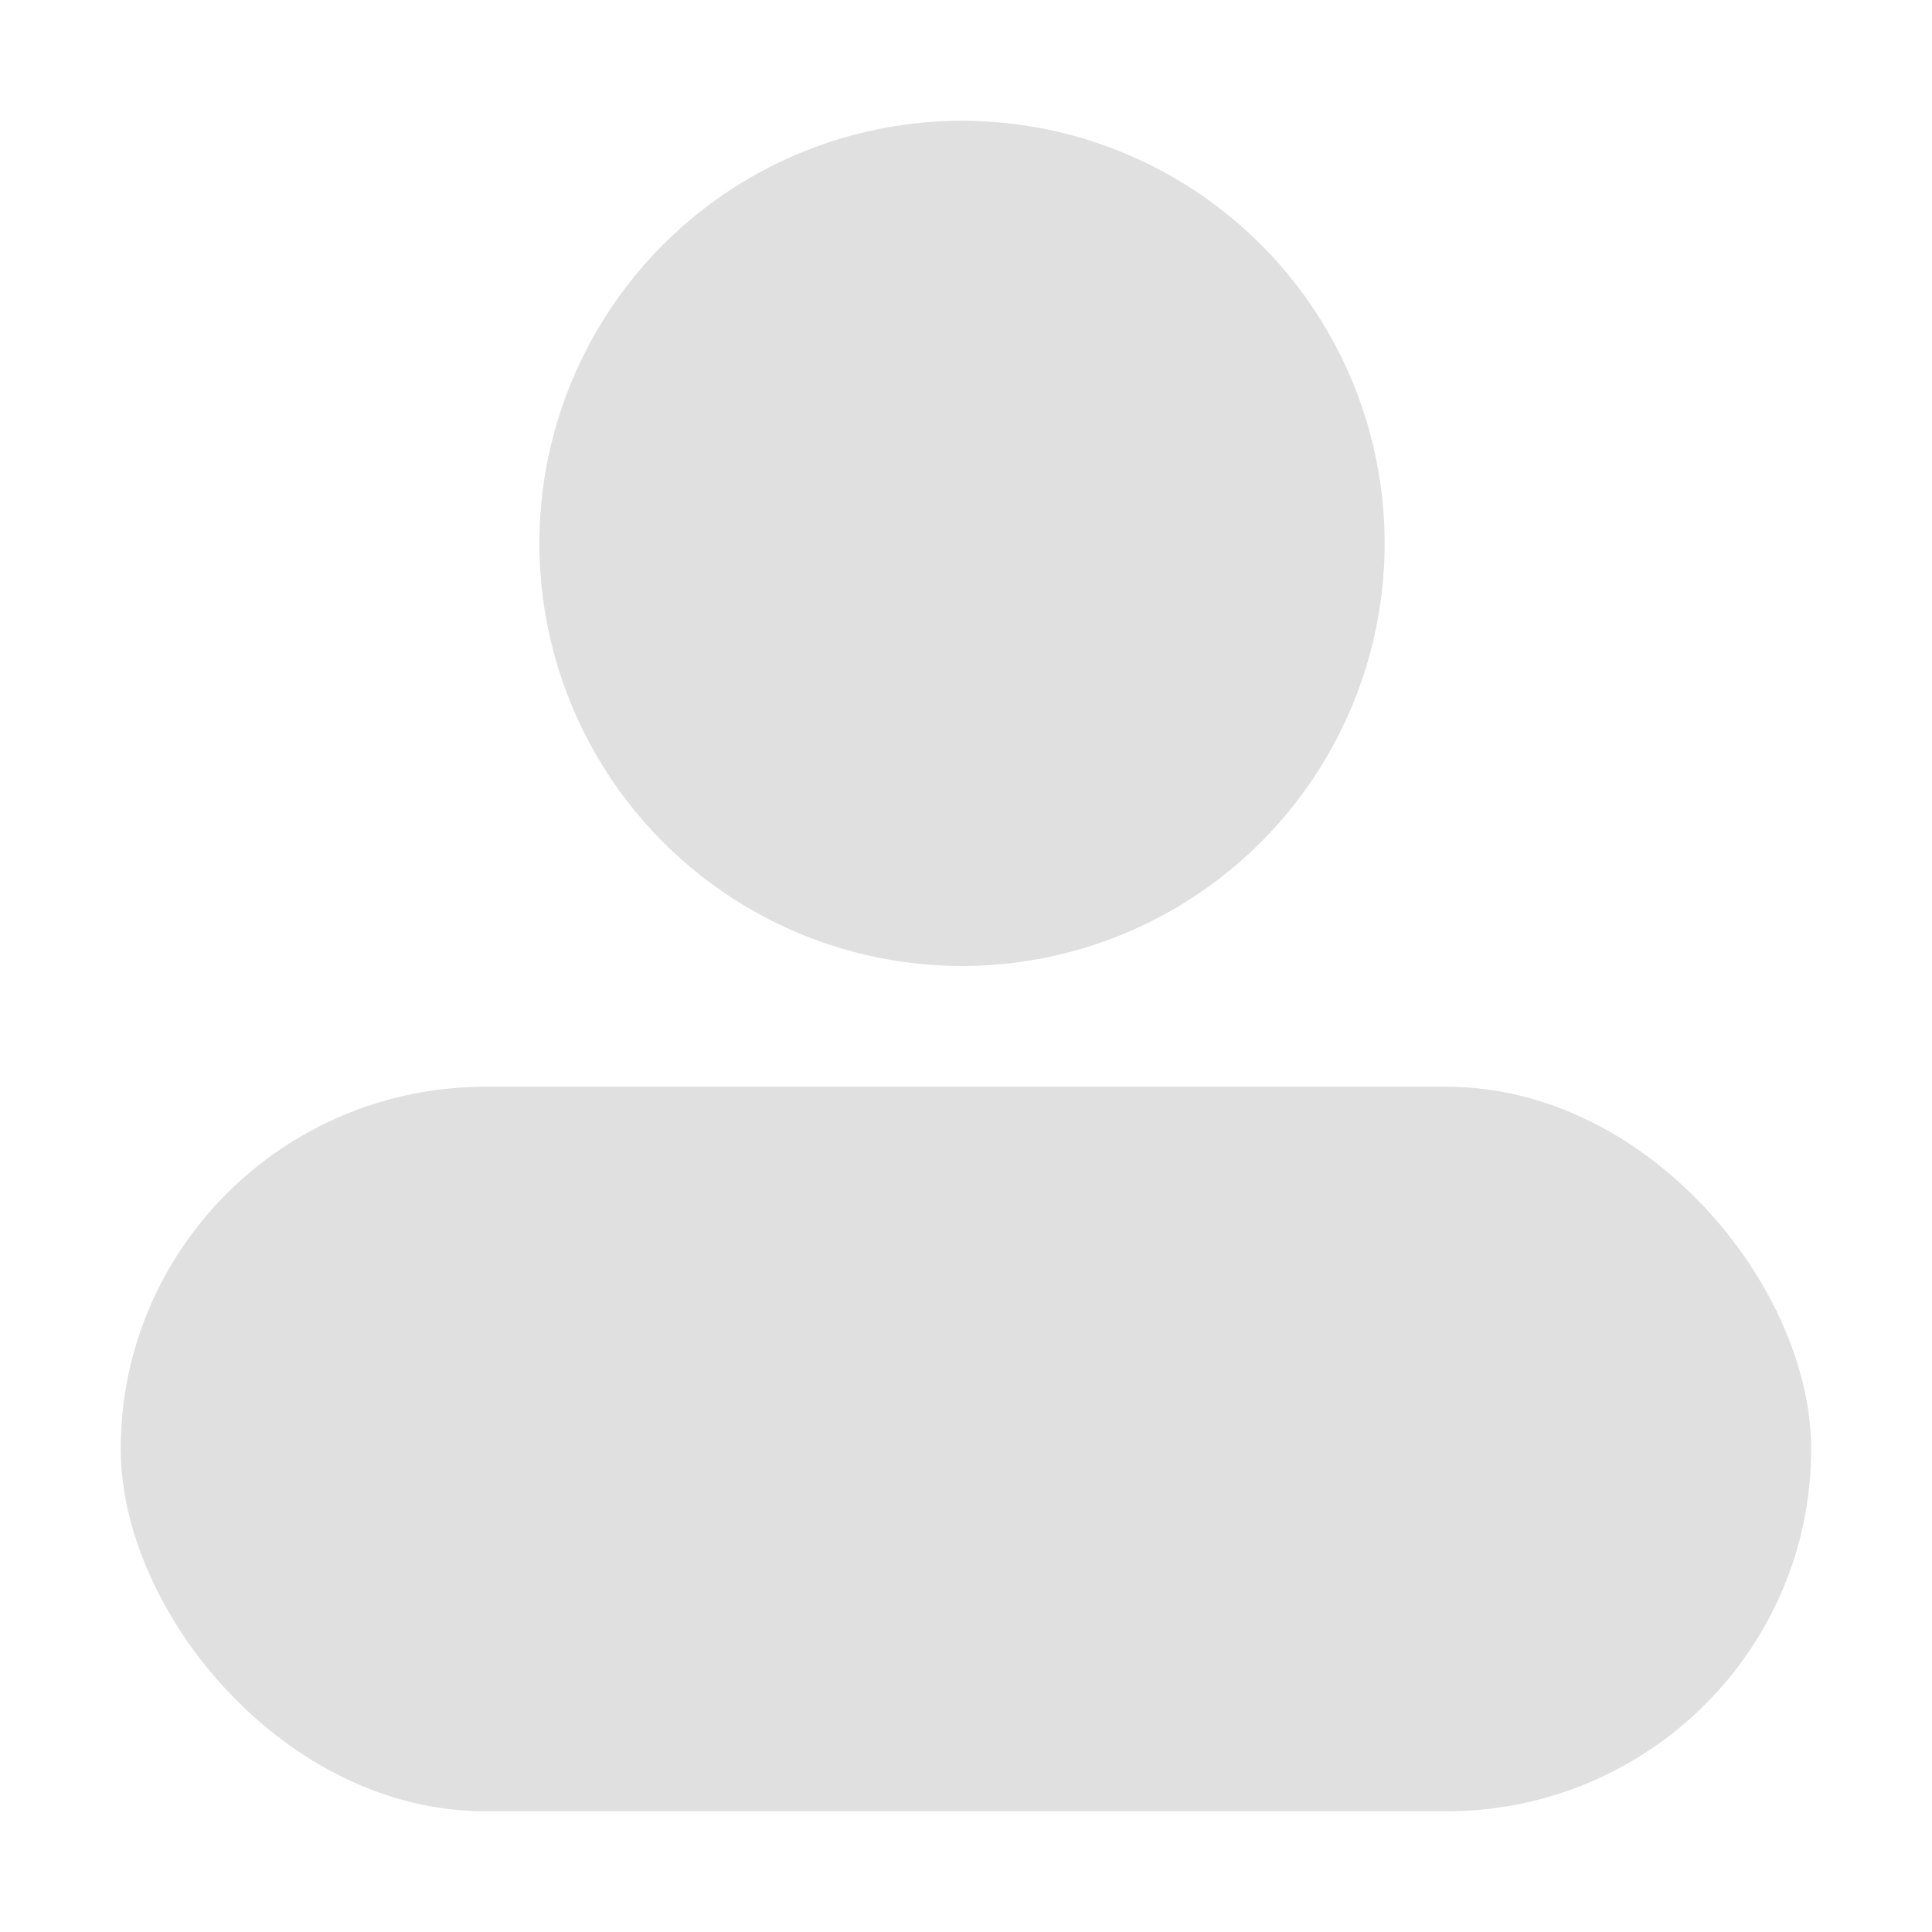 <?xml version="1.0" encoding="UTF-8" standalone="no"?>
<svg
   height="16"
   viewBox="0 0 16 16"
   width="16"
   version="1.1"
   id="svg1"
   sodipodi:docname="Profile.svg"
   inkscape:version="1.1.2 (0a00cf5339, 2022-02-04)"
   inkscape:export-filename="/mnt/stuff/Godot/GodotProjects/DialogueNodes/addons/dialogue_nodes/icons/Portrait.png"
   inkscape:export-xdpi="1536"
   inkscape:export-ydpi="1536"
   xmlns:inkscape="http://www.inkscape.org/namespaces/inkscape"
   xmlns:sodipodi="http://sodipodi.sourceforge.net/DTD/sodipodi-0.dtd"
   xmlns="http://www.w3.org/2000/svg"
   xmlns:svg="http://www.w3.org/2000/svg">
  <defs
     id="defs1" />
  <sodipodi:namedview
     id="namedview1"
     pagecolor="#ffffff"
     bordercolor="#000000"
     borderopacity="0.25"
     inkscape:showpageshadow="2"
     inkscape:pageopacity="0.0"
     inkscape:pagecheckerboard="0"
     inkscape:deskcolor="#d1d1d1"
     inkscape:zoom="32"
     inkscape:cx="7.984375"
     inkscape:cy="8"
     inkscape:window-width="1920"
     inkscape:window-height="1011"
     inkscape:window-x="0"
     inkscape:window-y="32"
     inkscape:window-maximized="1"
     inkscape:current-layer="svg1"
     inkscape:pageshadow="2"
     showgrid="false"
     inkscape:snap-bbox="true"
     inkscape:snap-bbox-edge-midpoints="true"
     inkscape:snap-bbox-midpoints="true"
     inkscape:snap-object-midpoints="true"
     inkscape:snap-midpoints="true"
     inkscape:snap-smooth-nodes="true"
     inkscape:snap-intersection-paths="true"
     inkscape:object-paths="true"
     inkscape:bbox-nodes="true"
     inkscape:bbox-paths="true"
     inkscape:snap-center="true" />
  <g
     id="g1658"
     style="stroke-width:6;stroke-miterlimit:4;stroke-dasharray:none"
     transform="matrix(1.006,0,0,1,-0.117,0.105)" />
  <g
     id="g12388">
    <rect
       style="stroke-width:6.05;stroke-miterlimit:4;stroke-dasharray:none;stroke-linejoin:round;paint-order:normal"
       id="rect12025"
       width="13.916"
       height="6"
       x="1.11"
       y="8.895"
       ry="3"
       fill="#e0e0e0"
       transform="matrix(1.006,0,0,1,-0.117,0.105)" />
    <circle
       style="fill-opacity:1;stroke-width:5.063;stroke-dasharray:none"
       id="path2"
       fill="#e0e0e0"
       cy="4.5"
       cx="7.967"
       r="3.5" />
  </g>
</svg>
